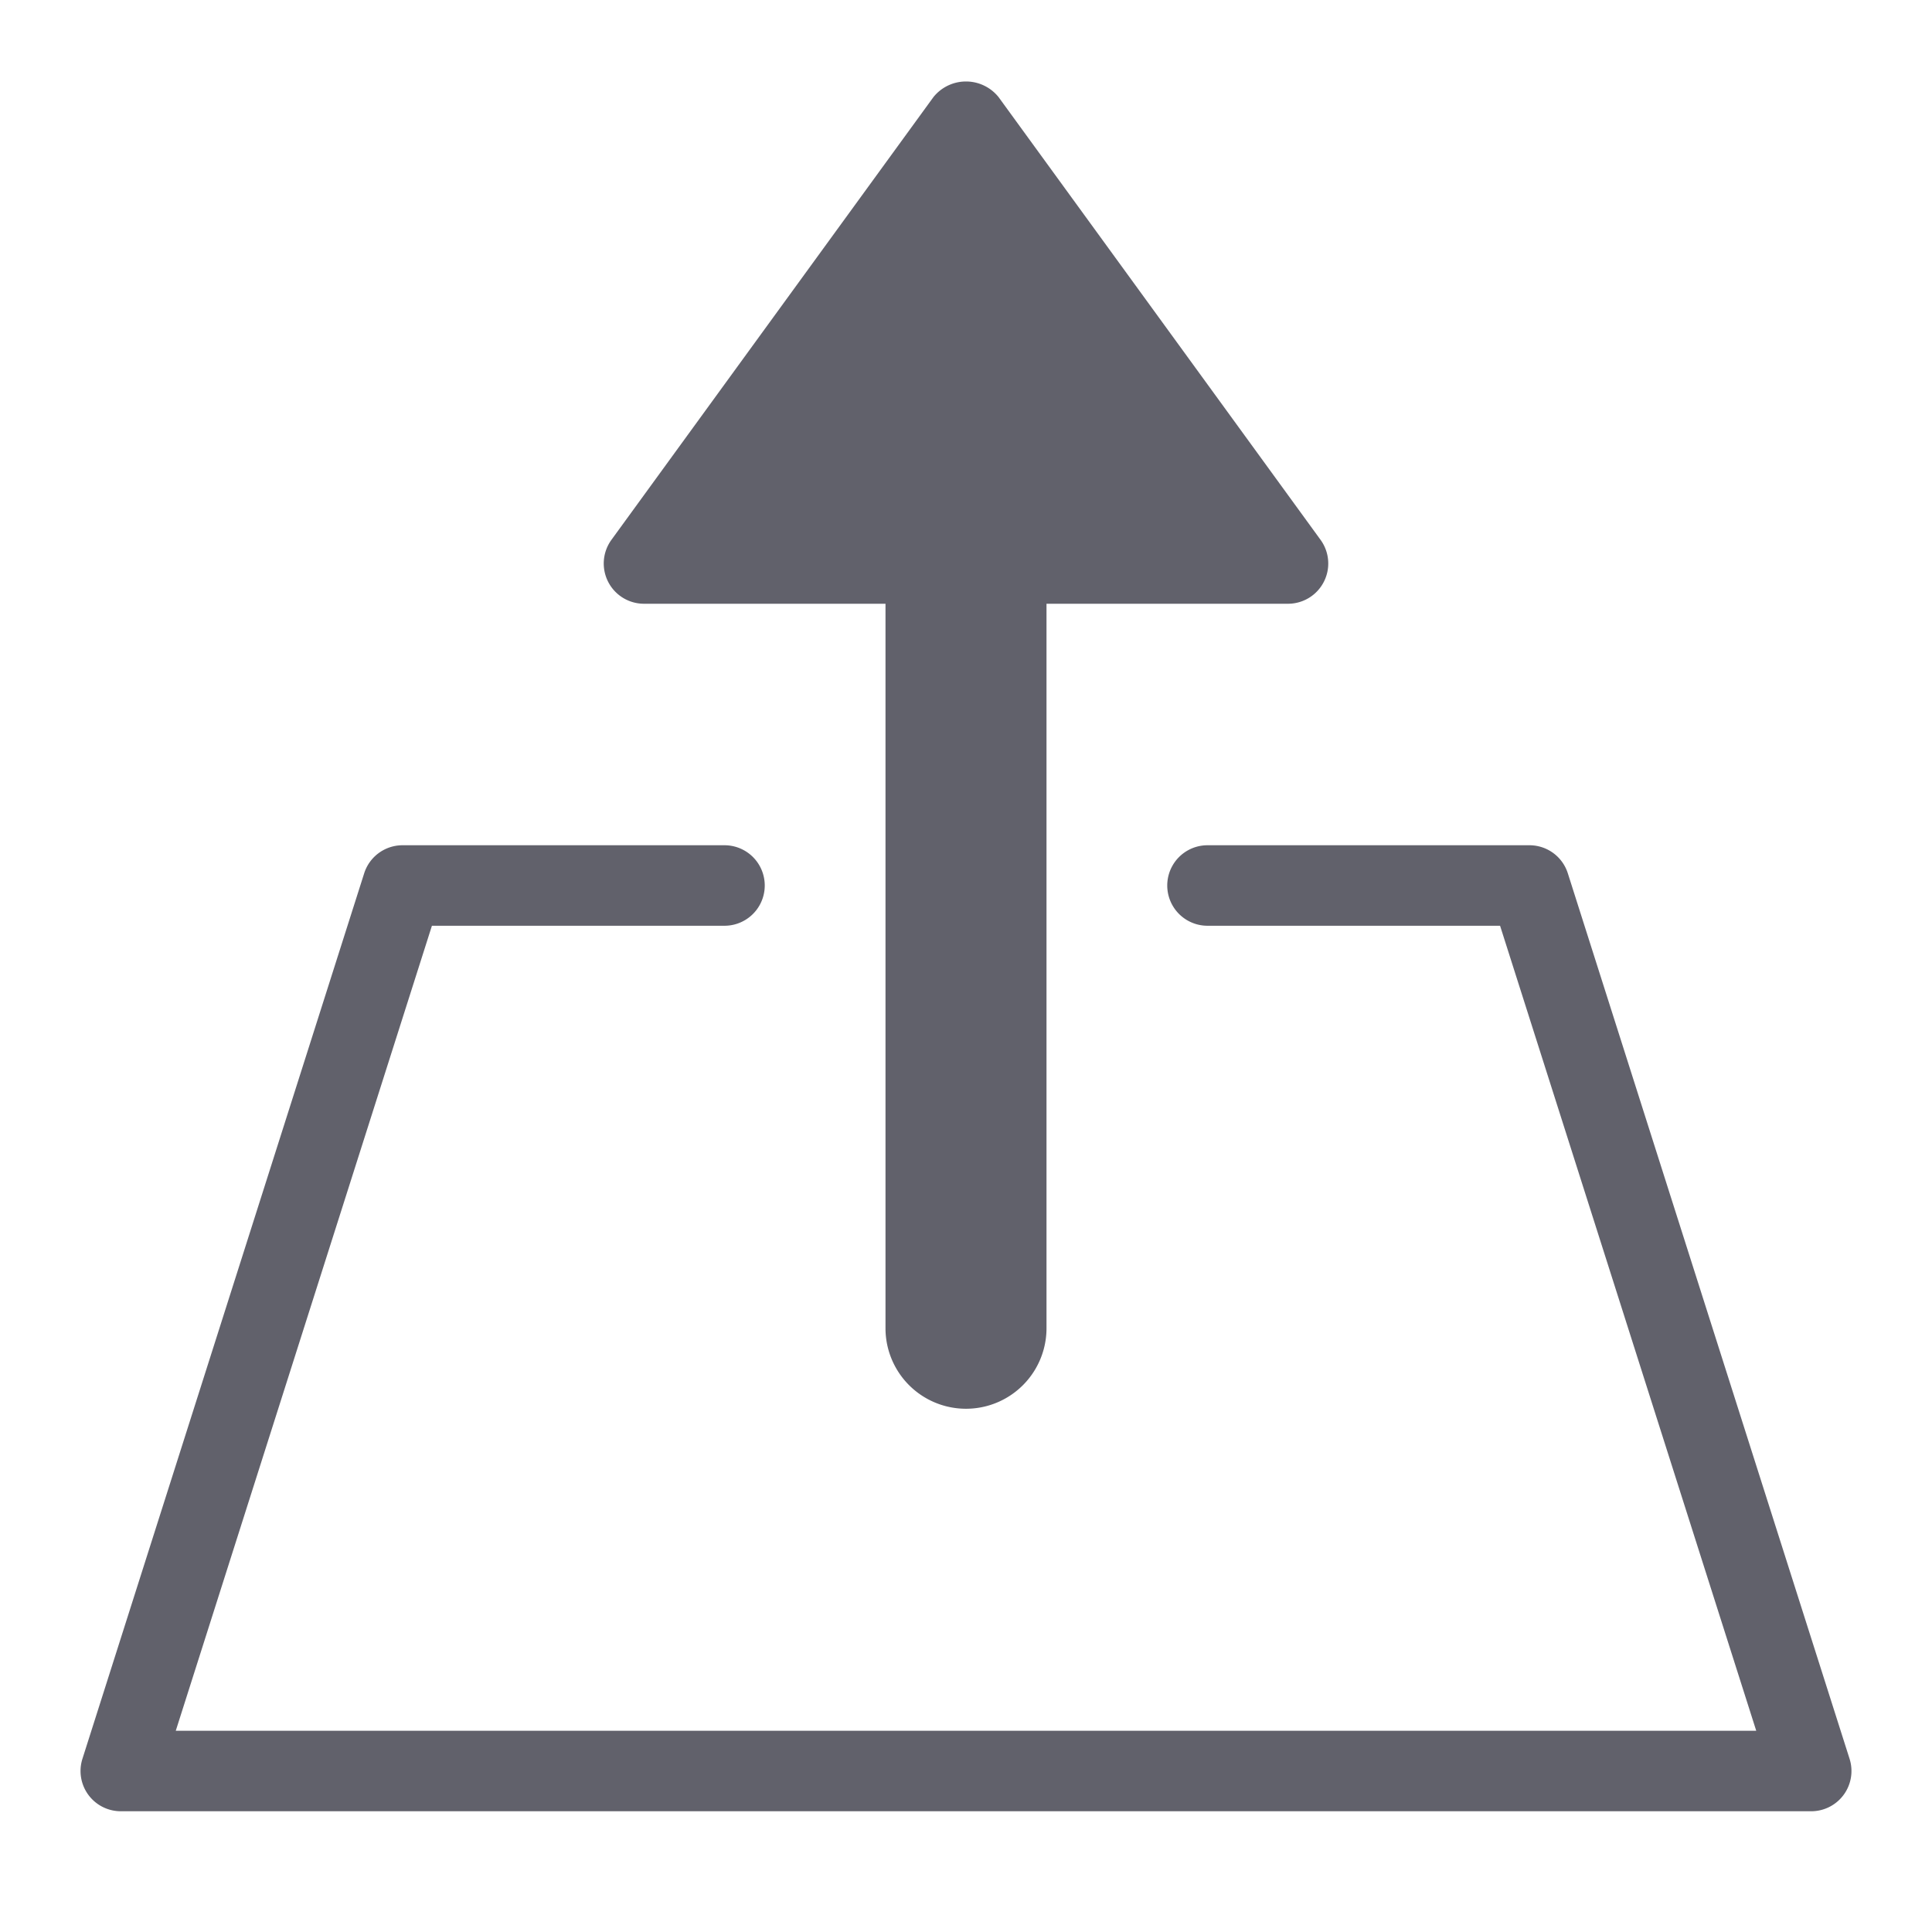 <svg xmlns="http://www.w3.org/2000/svg" height="24" width="24" viewBox="0 0 48 48"><path data-color="color-2" d="M16,15h6V33a2,2,0,0,0,4,0V15h6a1,1,0,0,0,.809-1.588l-8-11a1.038,1.038,0,0,0-1.618,0l-8,11A1,1,0,0,0,16,15Z" fill="#61616b"></path><path d="M45.953,43.7l-7-22A1,1,0,0,0,38,21H30a1,1,0,0,0,0,2h7.269l6.364,20H4.367l6.364-20H18a1,1,0,0,0,0-2H10a1,1,0,0,0-.953.7l-7,22A1,1,0,0,0,3,45H45a1,1,0,0,0,.953-1.3Z" fill="#61616b"></path></svg>